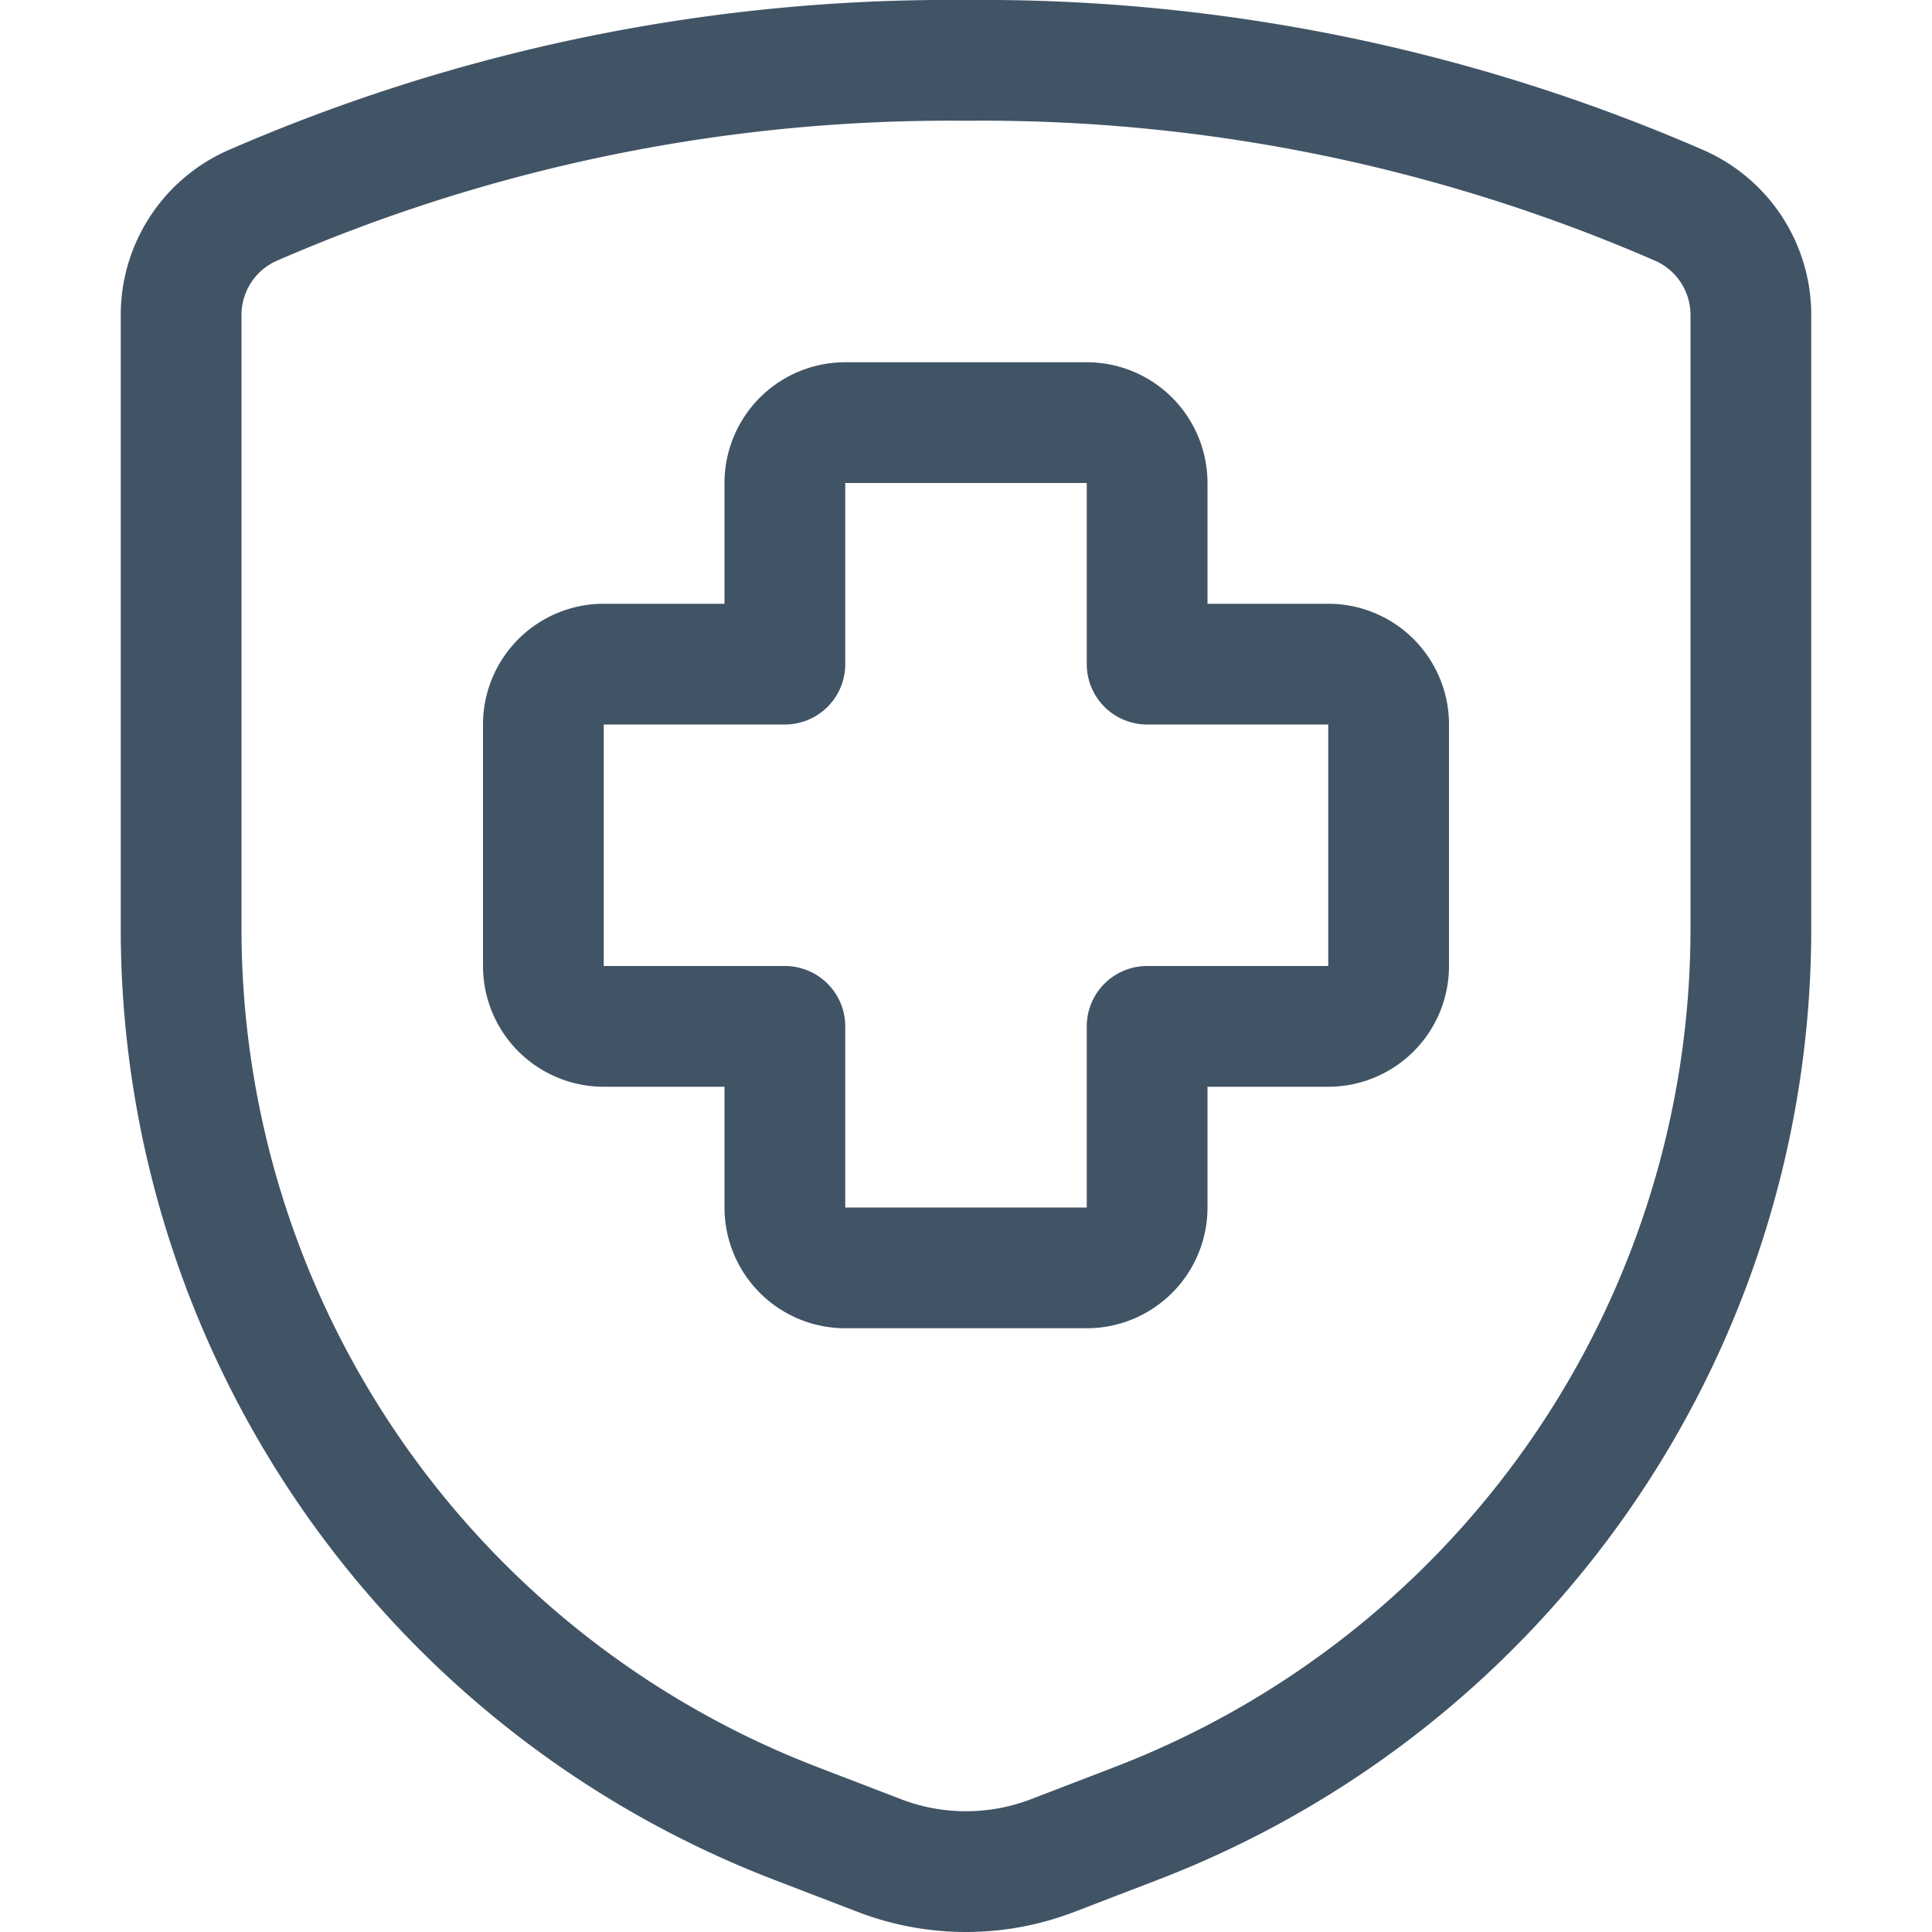 <svg width='24' height='24' fill='none' xmlns='http://www.w3.org/2000/svg'><path d='M17.25 9a.75.75 0 00-.75-.75h-2.25V6a.75.75 0 00-.75-.75h-3a.75.75 0 00-.75.75v2.25H7.5a.75.75 0 00-.75.75v3a.75.75 0 00.75.75h2.25V15a.75.75 0 00.75.75h3a.75.75 0 00.75-.75v-2.25h2.25a.75.75 0 00.75-.75V9z' stroke='#415466' stroke-width='1.5' stroke-linecap='round' stroke-linejoin='round'/><path d='M2.25 3.923v7.614A11.907 11.907 0 009.882 22.65l1.041.4a3 3 0 002.154 0l1.041-.4a11.907 11.907 0 007.632-11.113V3.923a1.486 1.486 0 00-.868-1.362A21.7 21.7 0 0012 .75a21.7 21.7 0 00-8.882 1.811 1.486 1.486 0 00-.868 1.362v0z' stroke='#415466' stroke-width='1.5' stroke-linecap='round' stroke-linejoin='round'/></svg>